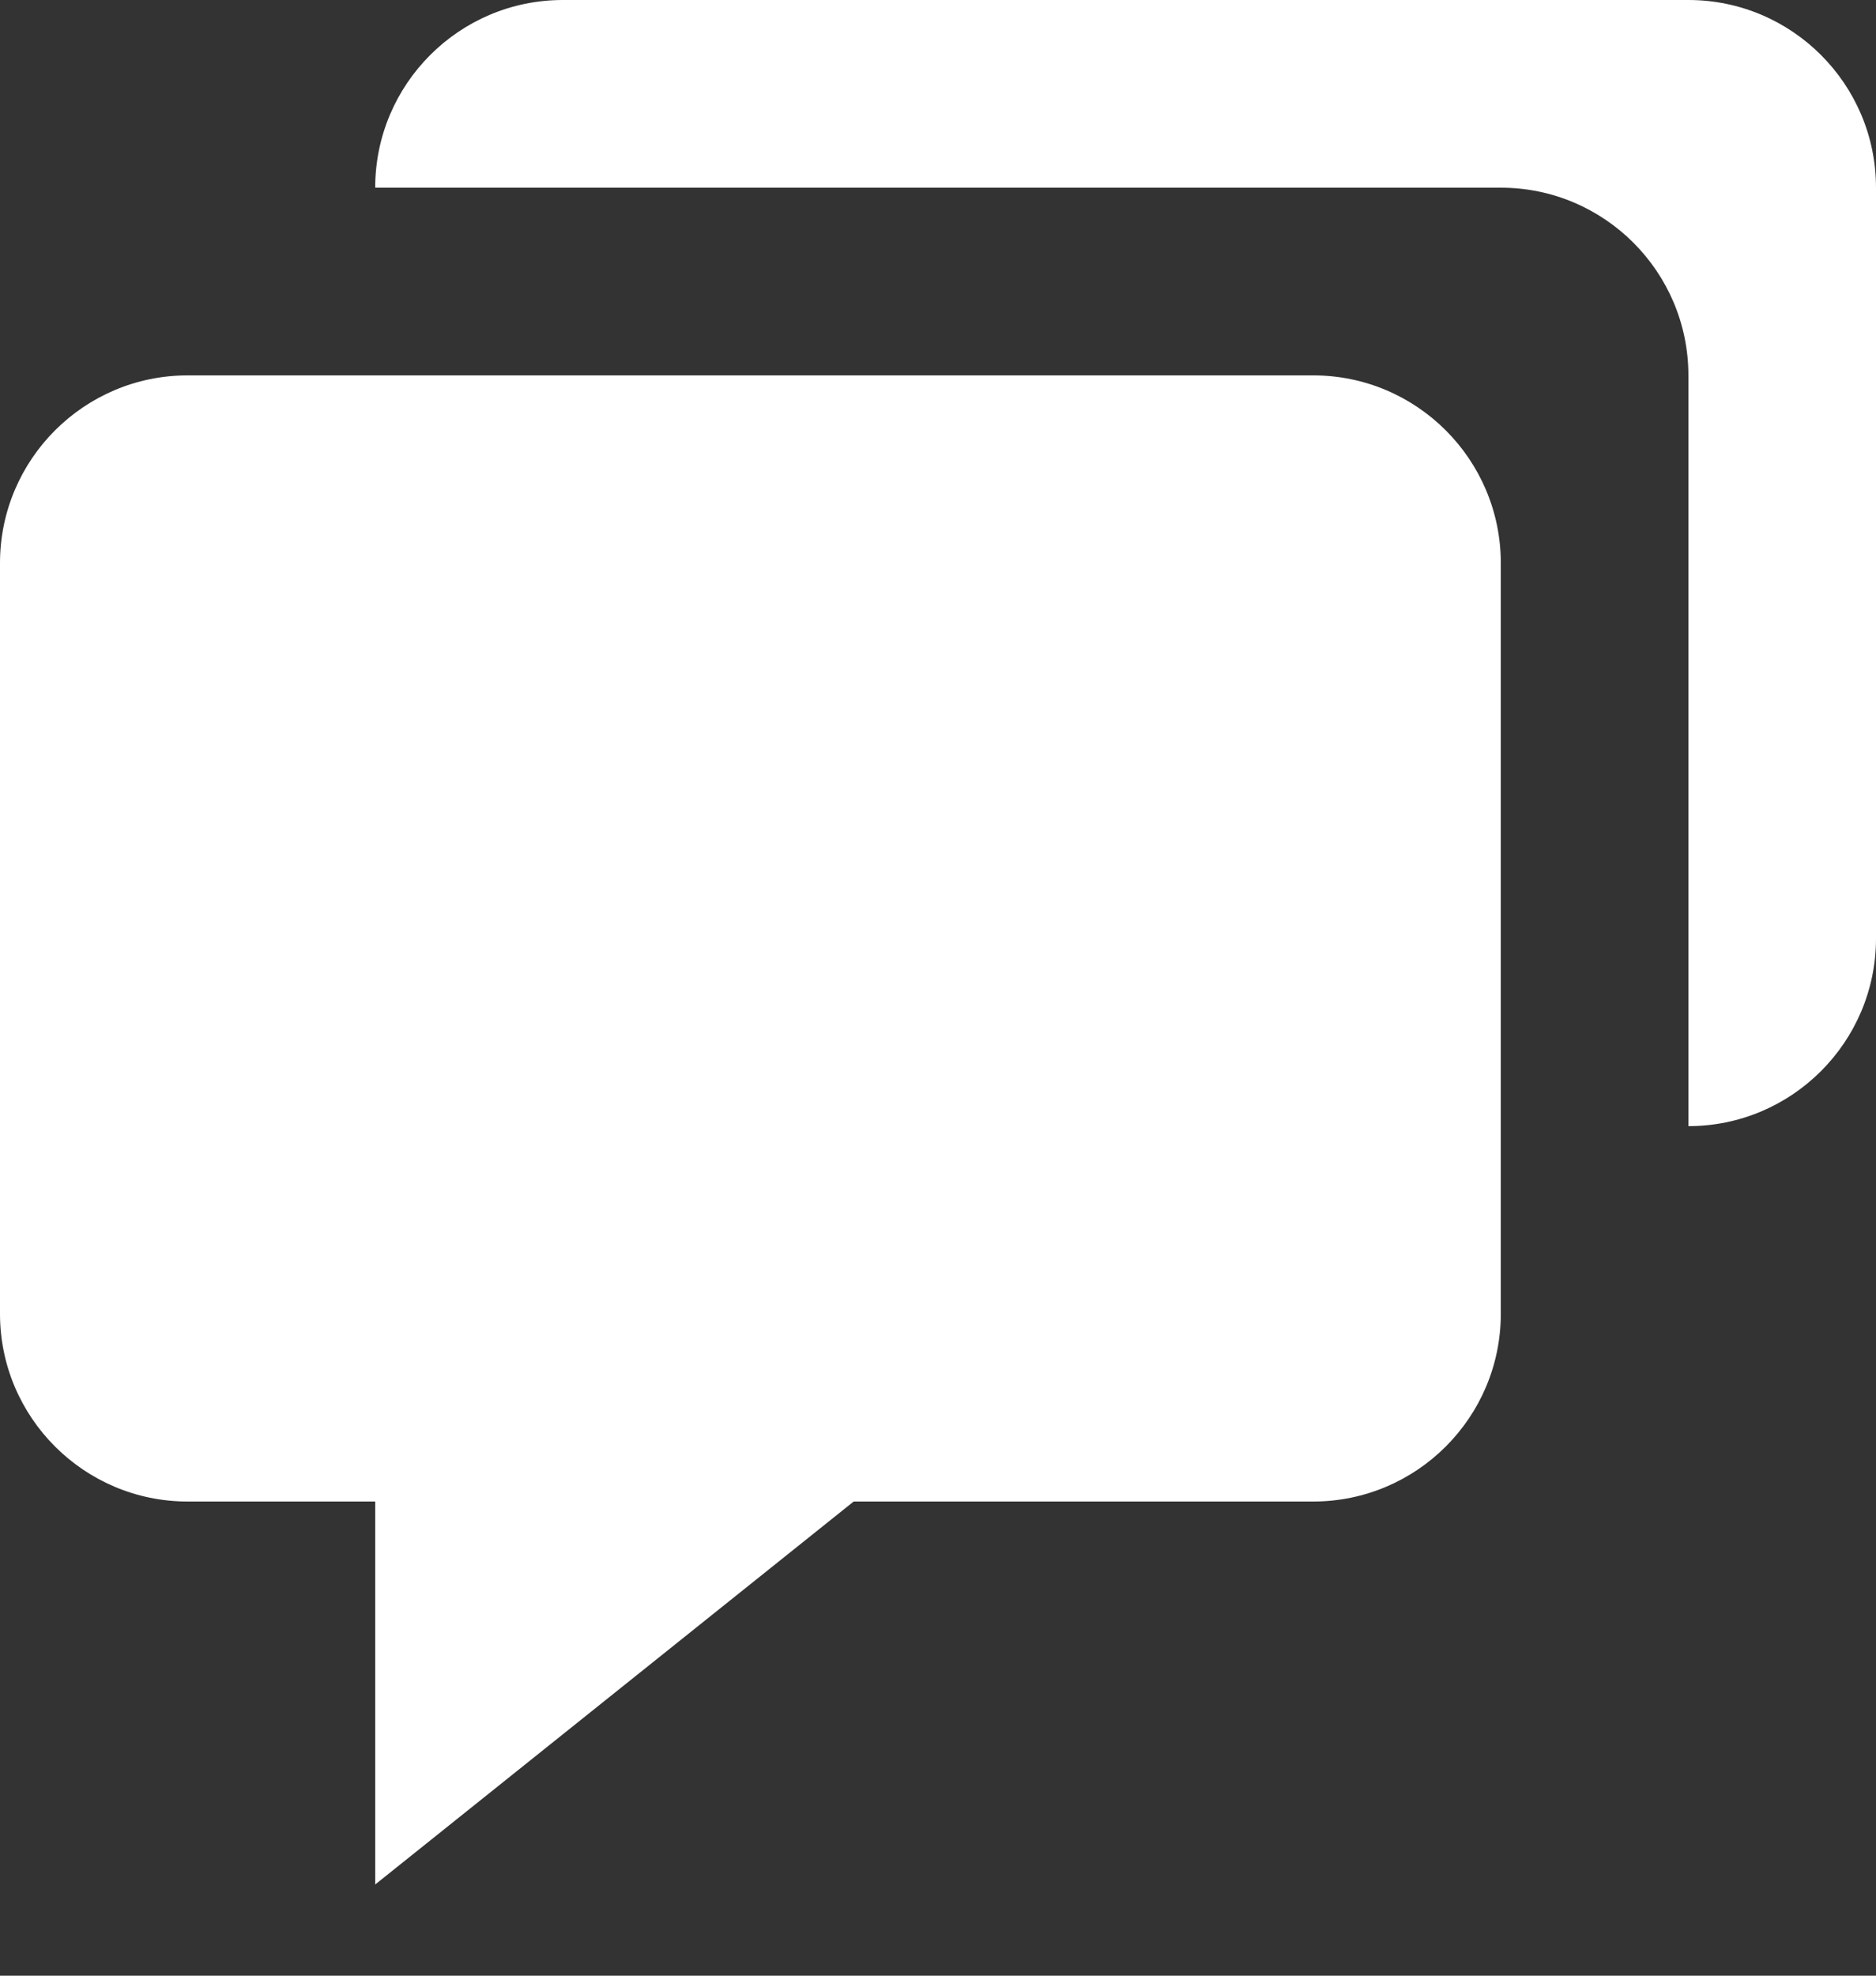 <svg width="19" height="20" viewBox="0 0 19 20" fill="none" xmlns="http://www.w3.org/2000/svg">
<rect x="0" y="0" width="19" height="20" fill="#333333" stroke="none"/>
<path d="M1.9 15.2H3.8V19.077L8.646 15.2H13.3C14.348 15.2 15.2 14.348 15.2 13.3V5.7C15.2 4.652 14.348 3.8 13.3 3.8H1.9C0.852 3.8 0 4.652 0 5.7V13.3C0 14.348 0.852 15.2 1.9 15.2Z" fill="white"/>
<path d="M17.1 0H5.7C4.652 0 3.8 0.852 3.8 1.9H15.2C16.248 1.9 17.1 2.752 17.1 3.8V11.4C18.148 11.4 19 10.548 19 9.5V1.9C19 0.852 18.148 0 17.1 0Z" fill="white"/>
</svg>
